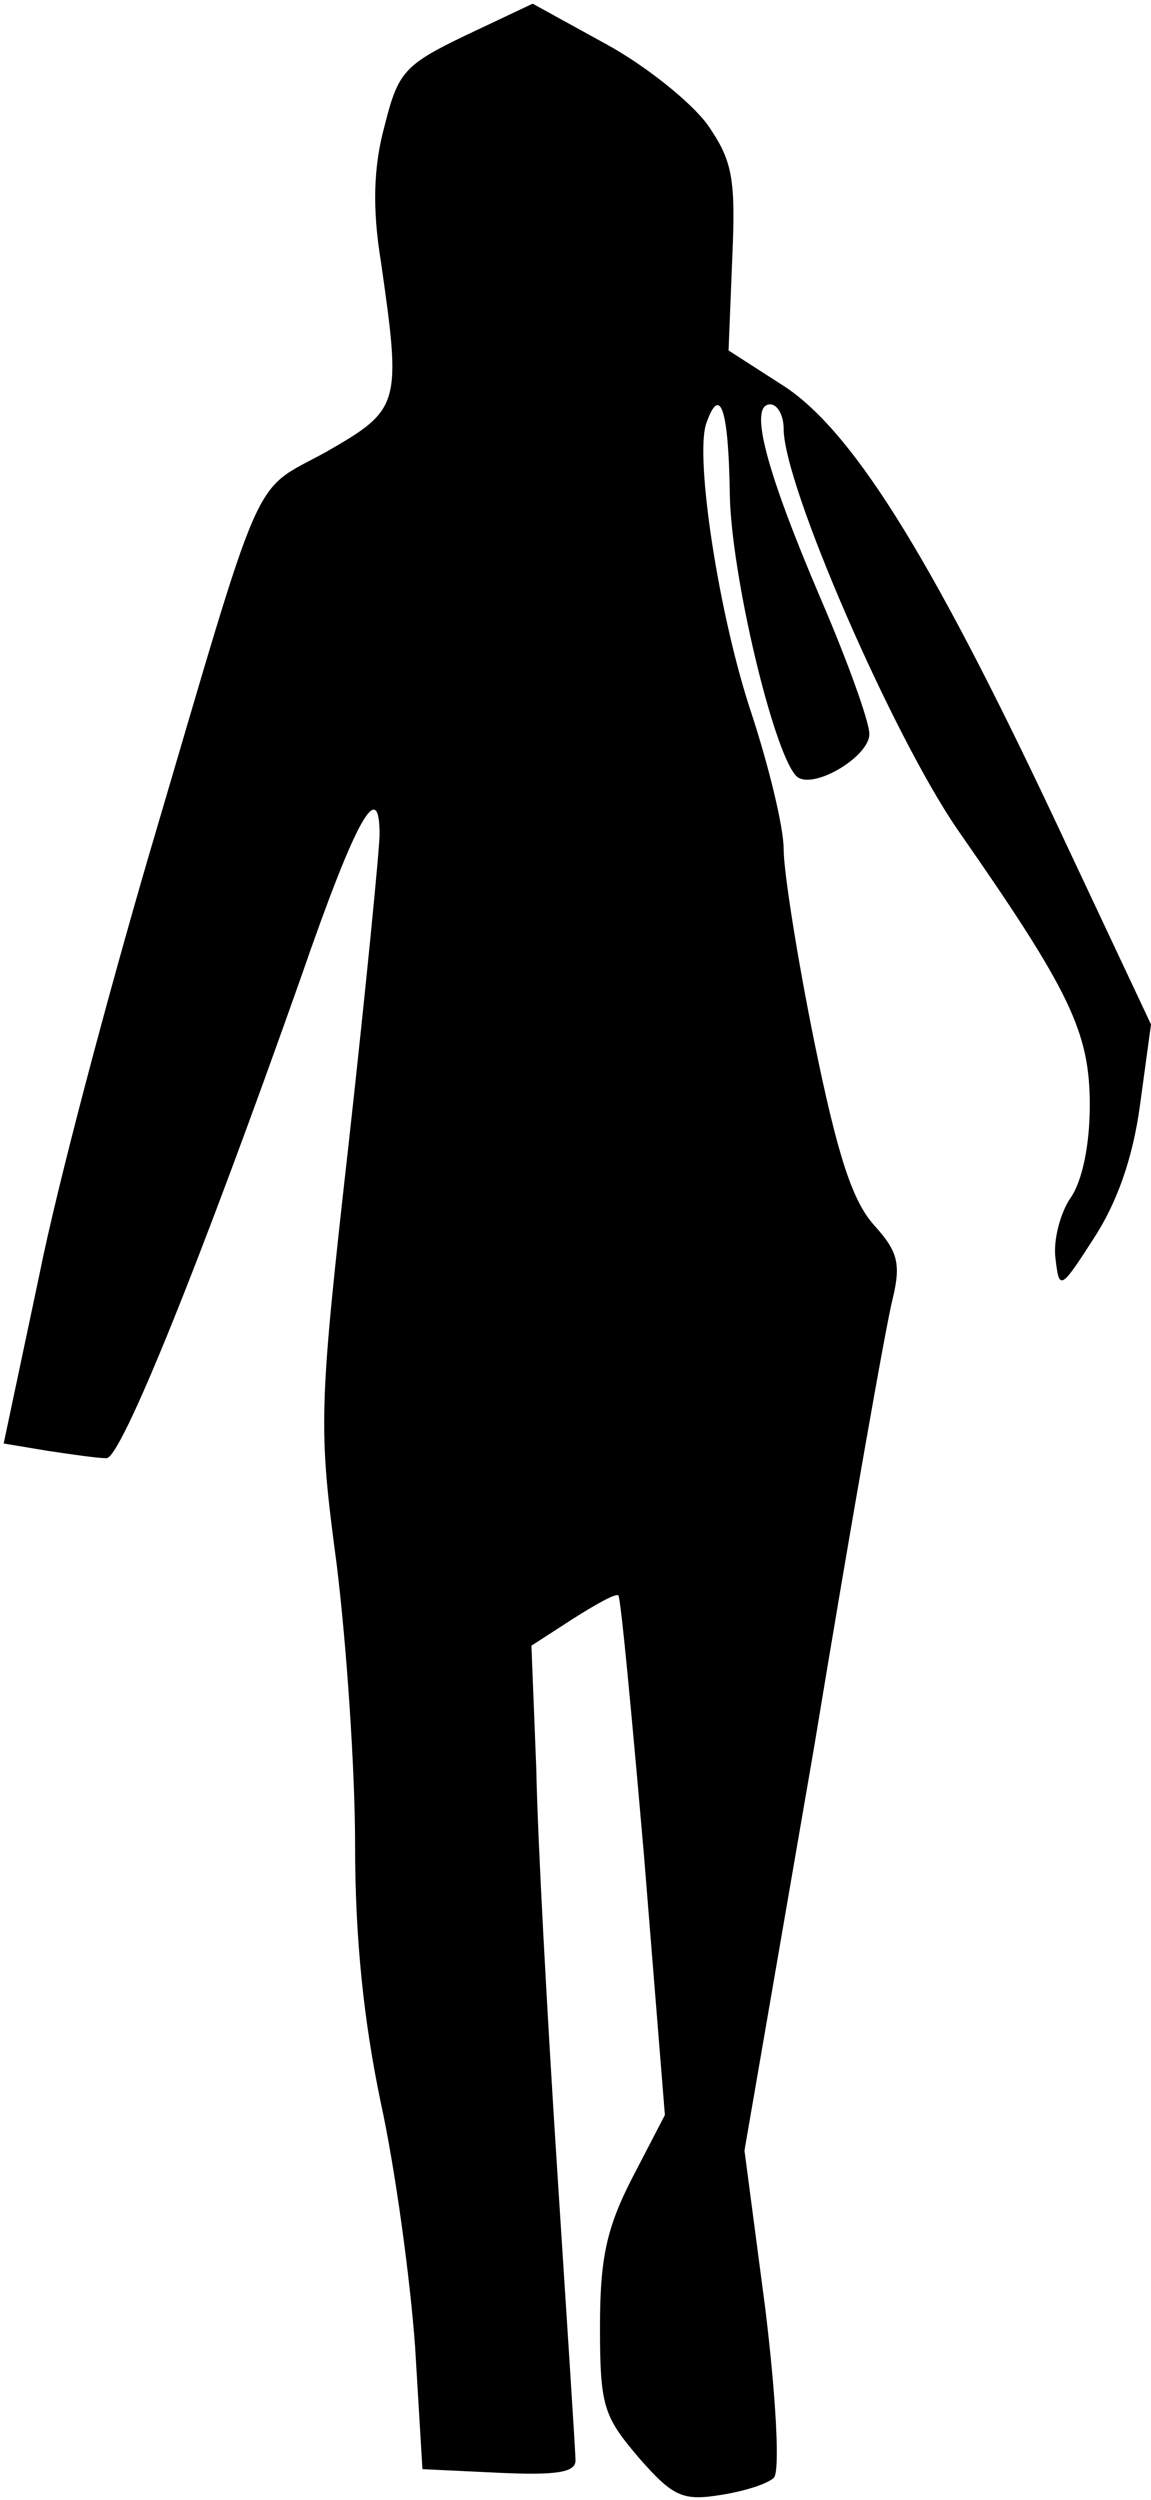 <?xml version="1.0" standalone="no"?>
<!DOCTYPE svg PUBLIC "-//W3C//DTD SVG 20010904//EN"
 "http://www.w3.org/TR/2001/REC-SVG-20010904/DTD/svg10.dtd">
<svg version="1.0" xmlns="http://www.w3.org/2000/svg"
 width="94pt" height="204pt" viewBox="0 0 94 204"
 preserveAspectRatio="xMidYMid meet">
<g transform="translate(0,204) scale(0.1,-0.1)"
fill="#000000" stroke="none">
<path fill="#000000" stroke="none" d="M380 2011 c-50 -24 -55 -30 -66 -74 -9
-33 -10 -67 -3 -110 17 -118 16 -121 -45 -156 -62 -34 -49 -6 -145 -331 -33
-113 -74 -266 -89 -341 l-29 -137 36 -6 c20 -3 41 -6 48 -6 12 0 77 161 159
393 45 130 64 163 64 116 0 -11 -11 -124 -25 -250 -25 -222 -25 -233 -10 -346
8 -65 15 -167 15 -229 0 -76 7 -143 21 -210 12 -55 24 -144 28 -199 l6 -100
63 -3 c45 -2 62 0 62 10 0 7 -7 114 -15 238 -8 124 -16 270 -17 326 l-4 101
34 22 c19 12 35 21 37 19 2 -2 11 -98 21 -213 l17 -211 -27 -52 c-21 -41 -26
-66 -26 -121 0 -65 3 -73 32 -107 28 -32 36 -35 67 -30 19 3 38 9 43 14 5 5 2
64 -7 138 l-17 129 57 330 c30 182 59 346 64 365 7 29 4 39 -15 60 -18 20 -30
57 -49 150 -14 69 -25 139 -25 157 0 18 -12 67 -26 110 -27 80 -47 212 -37
238 11 31 18 12 19 -58 1 -65 35 -209 54 -230 12 -13 60 15 60 34 0 10 -18 60
-40 111 -44 103 -59 158 -41 158 6 0 11 -9 11 -20 0 -46 89 -250 142 -327 92
-132 108 -165 108 -225 0 -32 -6 -62 -16 -76 -8 -12 -14 -34 -12 -49 3 -26 4
-26 31 16 19 29 32 65 38 109 l9 66 -80 170 c-102 216 -166 318 -223 353 l-42
27 3 75 c3 66 0 80 -20 109 -13 18 -50 48 -83 66 l-60 33 -55 -26z"/>
</g>
</svg>
